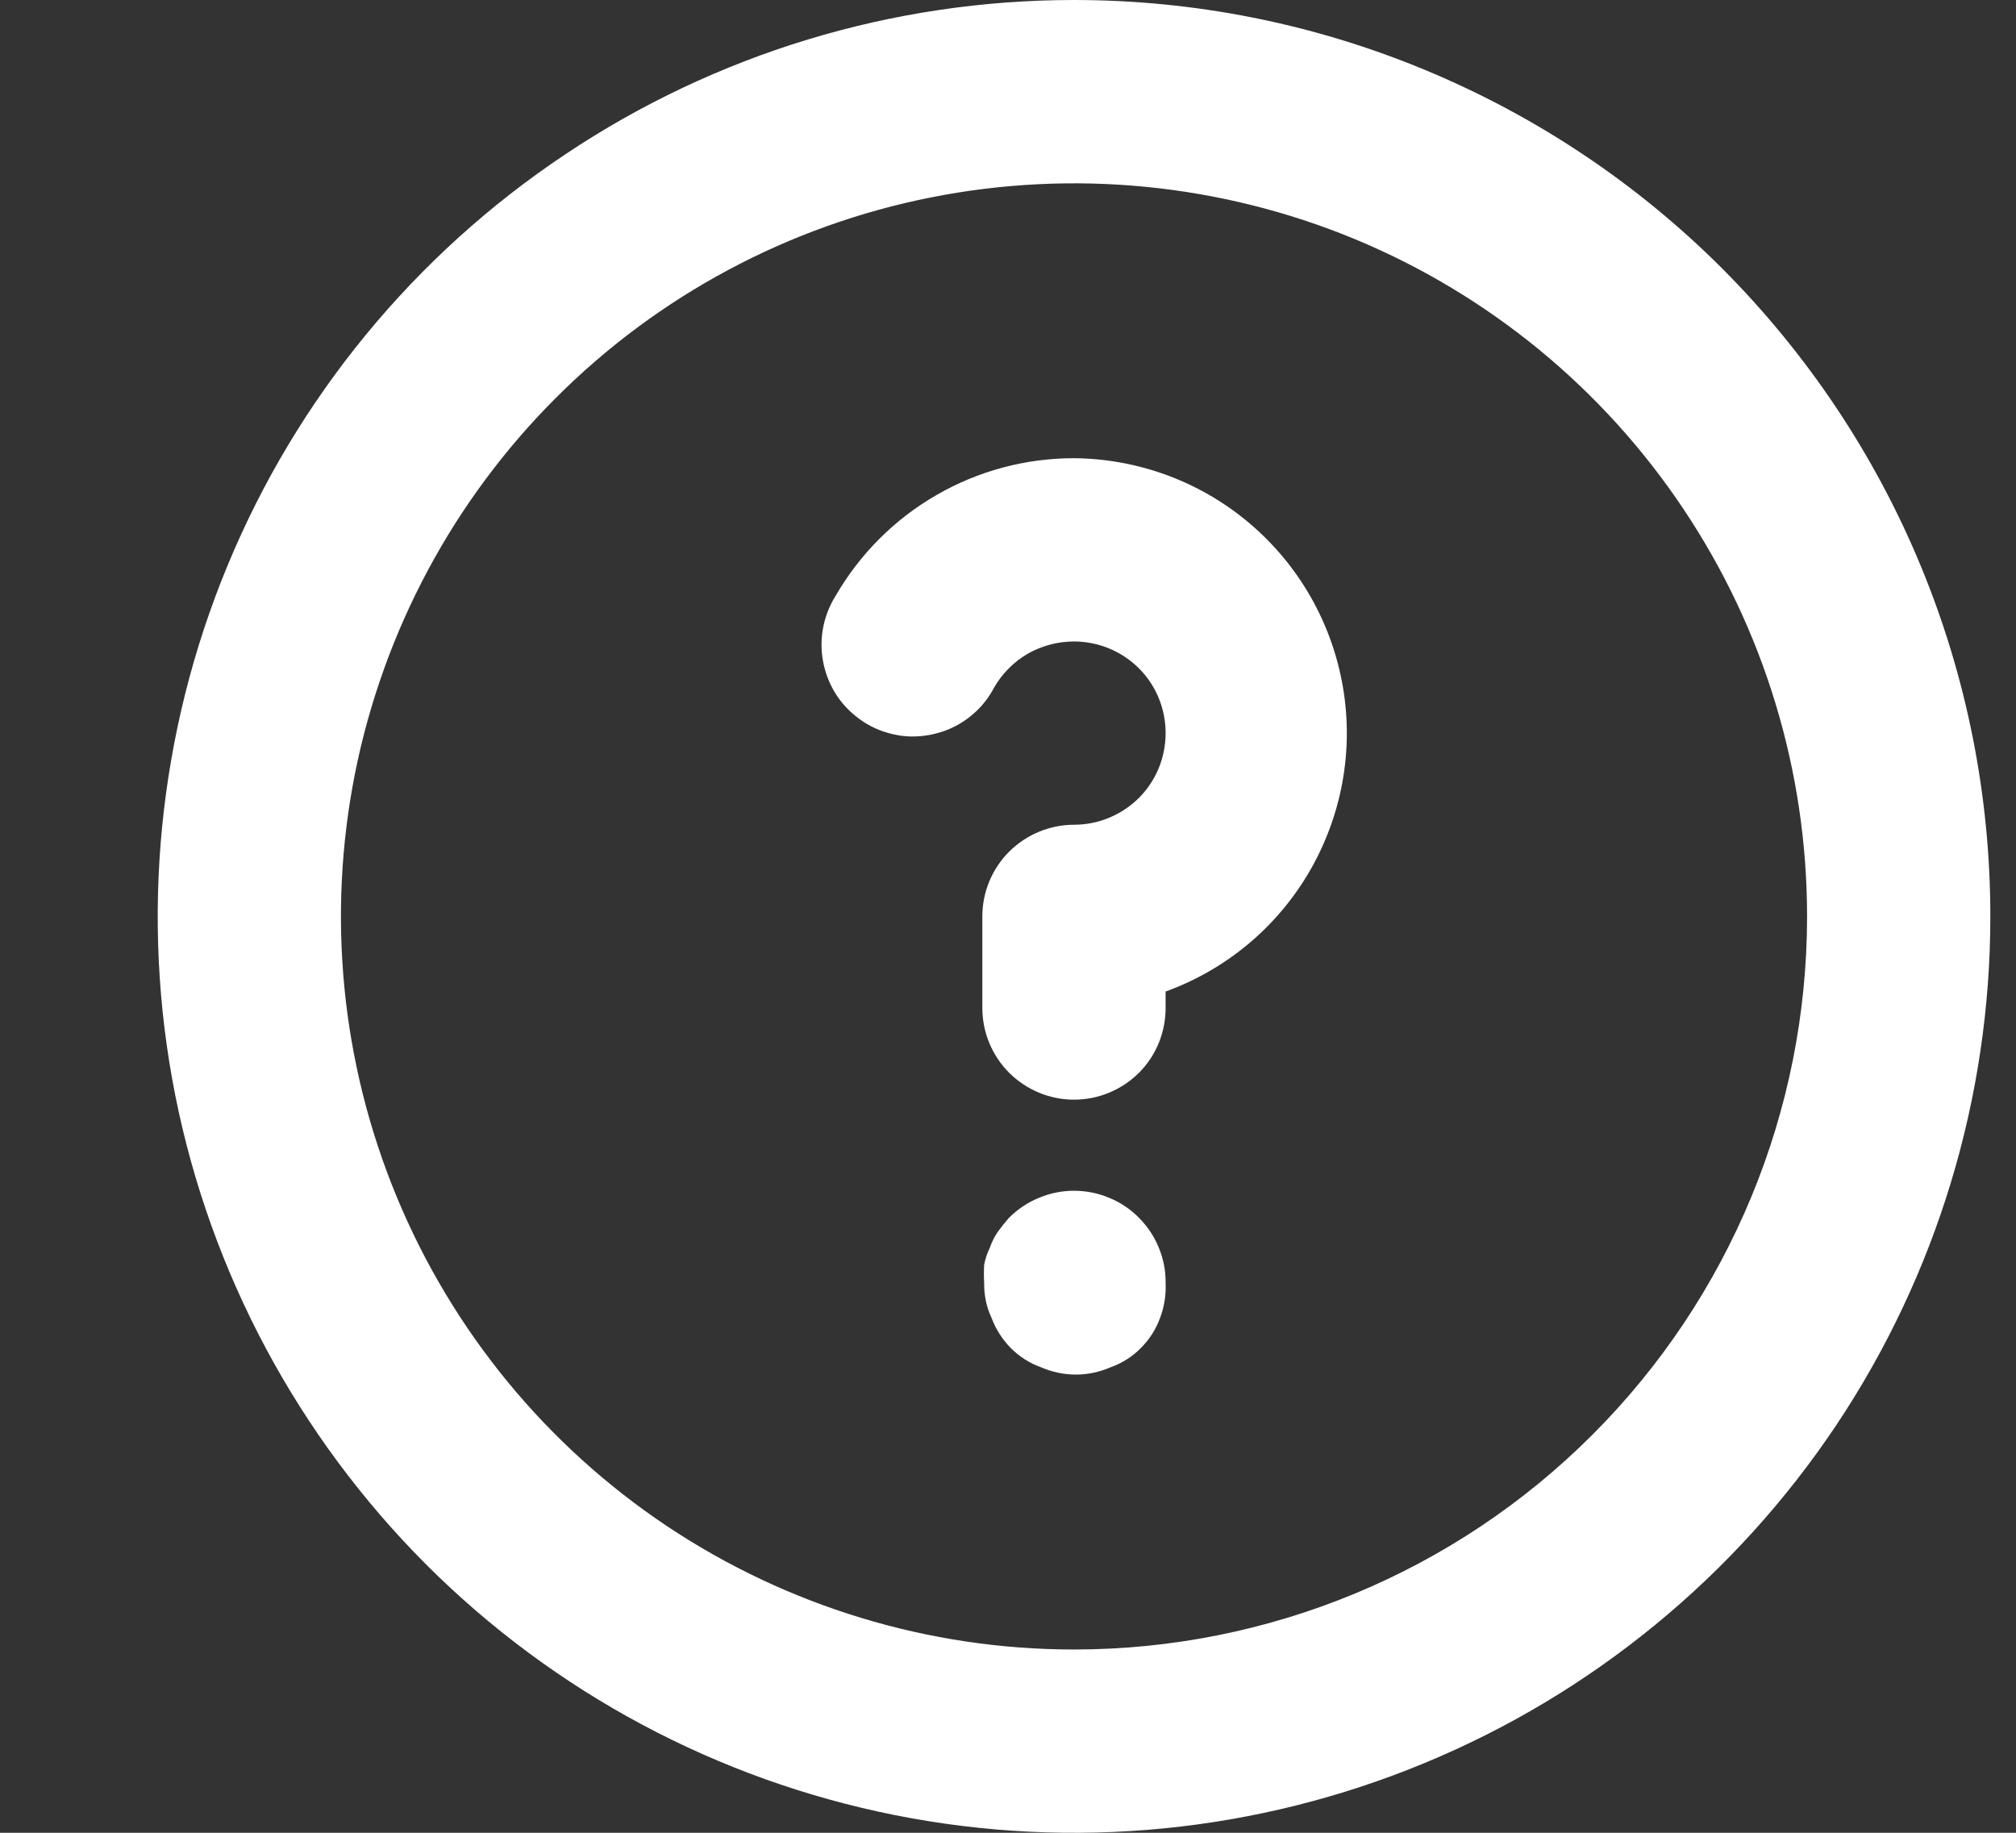 <svg width="11" height="10" viewBox="0 0 11 10" fill="none" xmlns="http://www.w3.org/2000/svg">
<rect x="0" y="0" width="11" height="10" fill="#333333" stroke="none"/>
<path d="M5.505 6.645C5.484 6.669 5.464 6.694 5.445 6.72C5.426 6.748 5.411 6.778 5.4 6.81C5.386 6.838 5.376 6.869 5.37 6.9C5.368 6.933 5.368 6.967 5.37 7C5.369 7.066 5.382 7.131 5.41 7.19C5.433 7.252 5.469 7.308 5.515 7.355C5.562 7.402 5.618 7.438 5.68 7.46C5.74 7.486 5.805 7.5 5.87 7.5C5.936 7.5 6 7.486 6.06 7.46C6.122 7.438 6.179 7.402 6.225 7.355C6.272 7.308 6.308 7.252 6.33 7.19C6.353 7.129 6.363 7.065 6.36 7C6.361 6.934 6.348 6.869 6.323 6.808C6.298 6.747 6.262 6.692 6.215 6.645C6.169 6.598 6.114 6.561 6.053 6.536C5.992 6.51 5.926 6.497 5.86 6.497C5.794 6.497 5.729 6.51 5.668 6.536C5.607 6.561 5.552 6.598 5.505 6.645ZM5.86 0C4.871 0 3.905 0.293 3.083 0.843C2.26 1.392 1.619 2.173 1.241 3.087C0.863 4 0.764 5.006 0.956 5.975C1.149 6.945 1.626 7.836 2.325 8.536C3.024 9.235 3.915 9.711 4.885 9.904C5.855 10.097 6.86 9.998 7.774 9.619C8.687 9.241 9.468 8.6 10.018 7.778C10.567 6.956 10.86 5.989 10.86 5C10.86 4.343 10.731 3.693 10.48 3.087C10.229 2.48 9.86 1.929 9.396 1.464C8.932 1 8.38 0.632 7.774 0.381C7.167 0.129 6.517 0 5.86 0V0ZM5.86 9C5.069 9 4.296 8.765 3.638 8.326C2.98 7.886 2.468 7.262 2.165 6.531C1.862 5.8 1.783 4.996 1.937 4.22C2.092 3.444 2.473 2.731 3.032 2.172C3.591 1.612 4.304 1.231 5.08 1.077C5.856 0.923 6.66 1.002 7.391 1.304C8.122 1.607 8.747 2.12 9.186 2.778C9.626 3.436 9.86 4.209 9.86 5C9.86 6.061 9.439 7.078 8.689 7.828C7.939 8.579 6.921 9 5.86 9V9ZM5.86 2.5C5.597 2.5 5.338 2.569 5.11 2.701C4.882 2.832 4.692 3.022 4.56 3.25C4.524 3.307 4.5 3.371 4.489 3.437C4.478 3.504 4.481 3.572 4.497 3.637C4.513 3.703 4.542 3.764 4.582 3.818C4.623 3.872 4.674 3.917 4.732 3.951C4.79 3.985 4.855 4.006 4.922 4.015C4.989 4.023 5.057 4.017 5.122 3.998C5.186 3.98 5.247 3.948 5.299 3.905C5.351 3.863 5.394 3.81 5.425 3.75C5.469 3.674 5.533 3.61 5.609 3.566C5.686 3.523 5.772 3.5 5.86 3.5C5.993 3.5 6.12 3.553 6.214 3.646C6.308 3.74 6.36 3.867 6.36 4C6.36 4.133 6.308 4.26 6.214 4.354C6.12 4.447 5.993 4.5 5.86 4.5C5.728 4.5 5.601 4.553 5.507 4.646C5.413 4.74 5.36 4.867 5.36 5V5.5C5.36 5.633 5.413 5.76 5.507 5.854C5.601 5.947 5.728 6 5.86 6C5.993 6 6.12 5.947 6.214 5.854C6.308 5.76 6.36 5.633 6.36 5.5V5.41C6.691 5.29 6.969 5.058 7.146 4.753C7.322 4.449 7.387 4.093 7.327 3.746C7.267 3.399 7.088 3.085 6.82 2.857C6.552 2.629 6.212 2.503 5.86 2.5V2.5Z" fill="white"/>
</svg>
